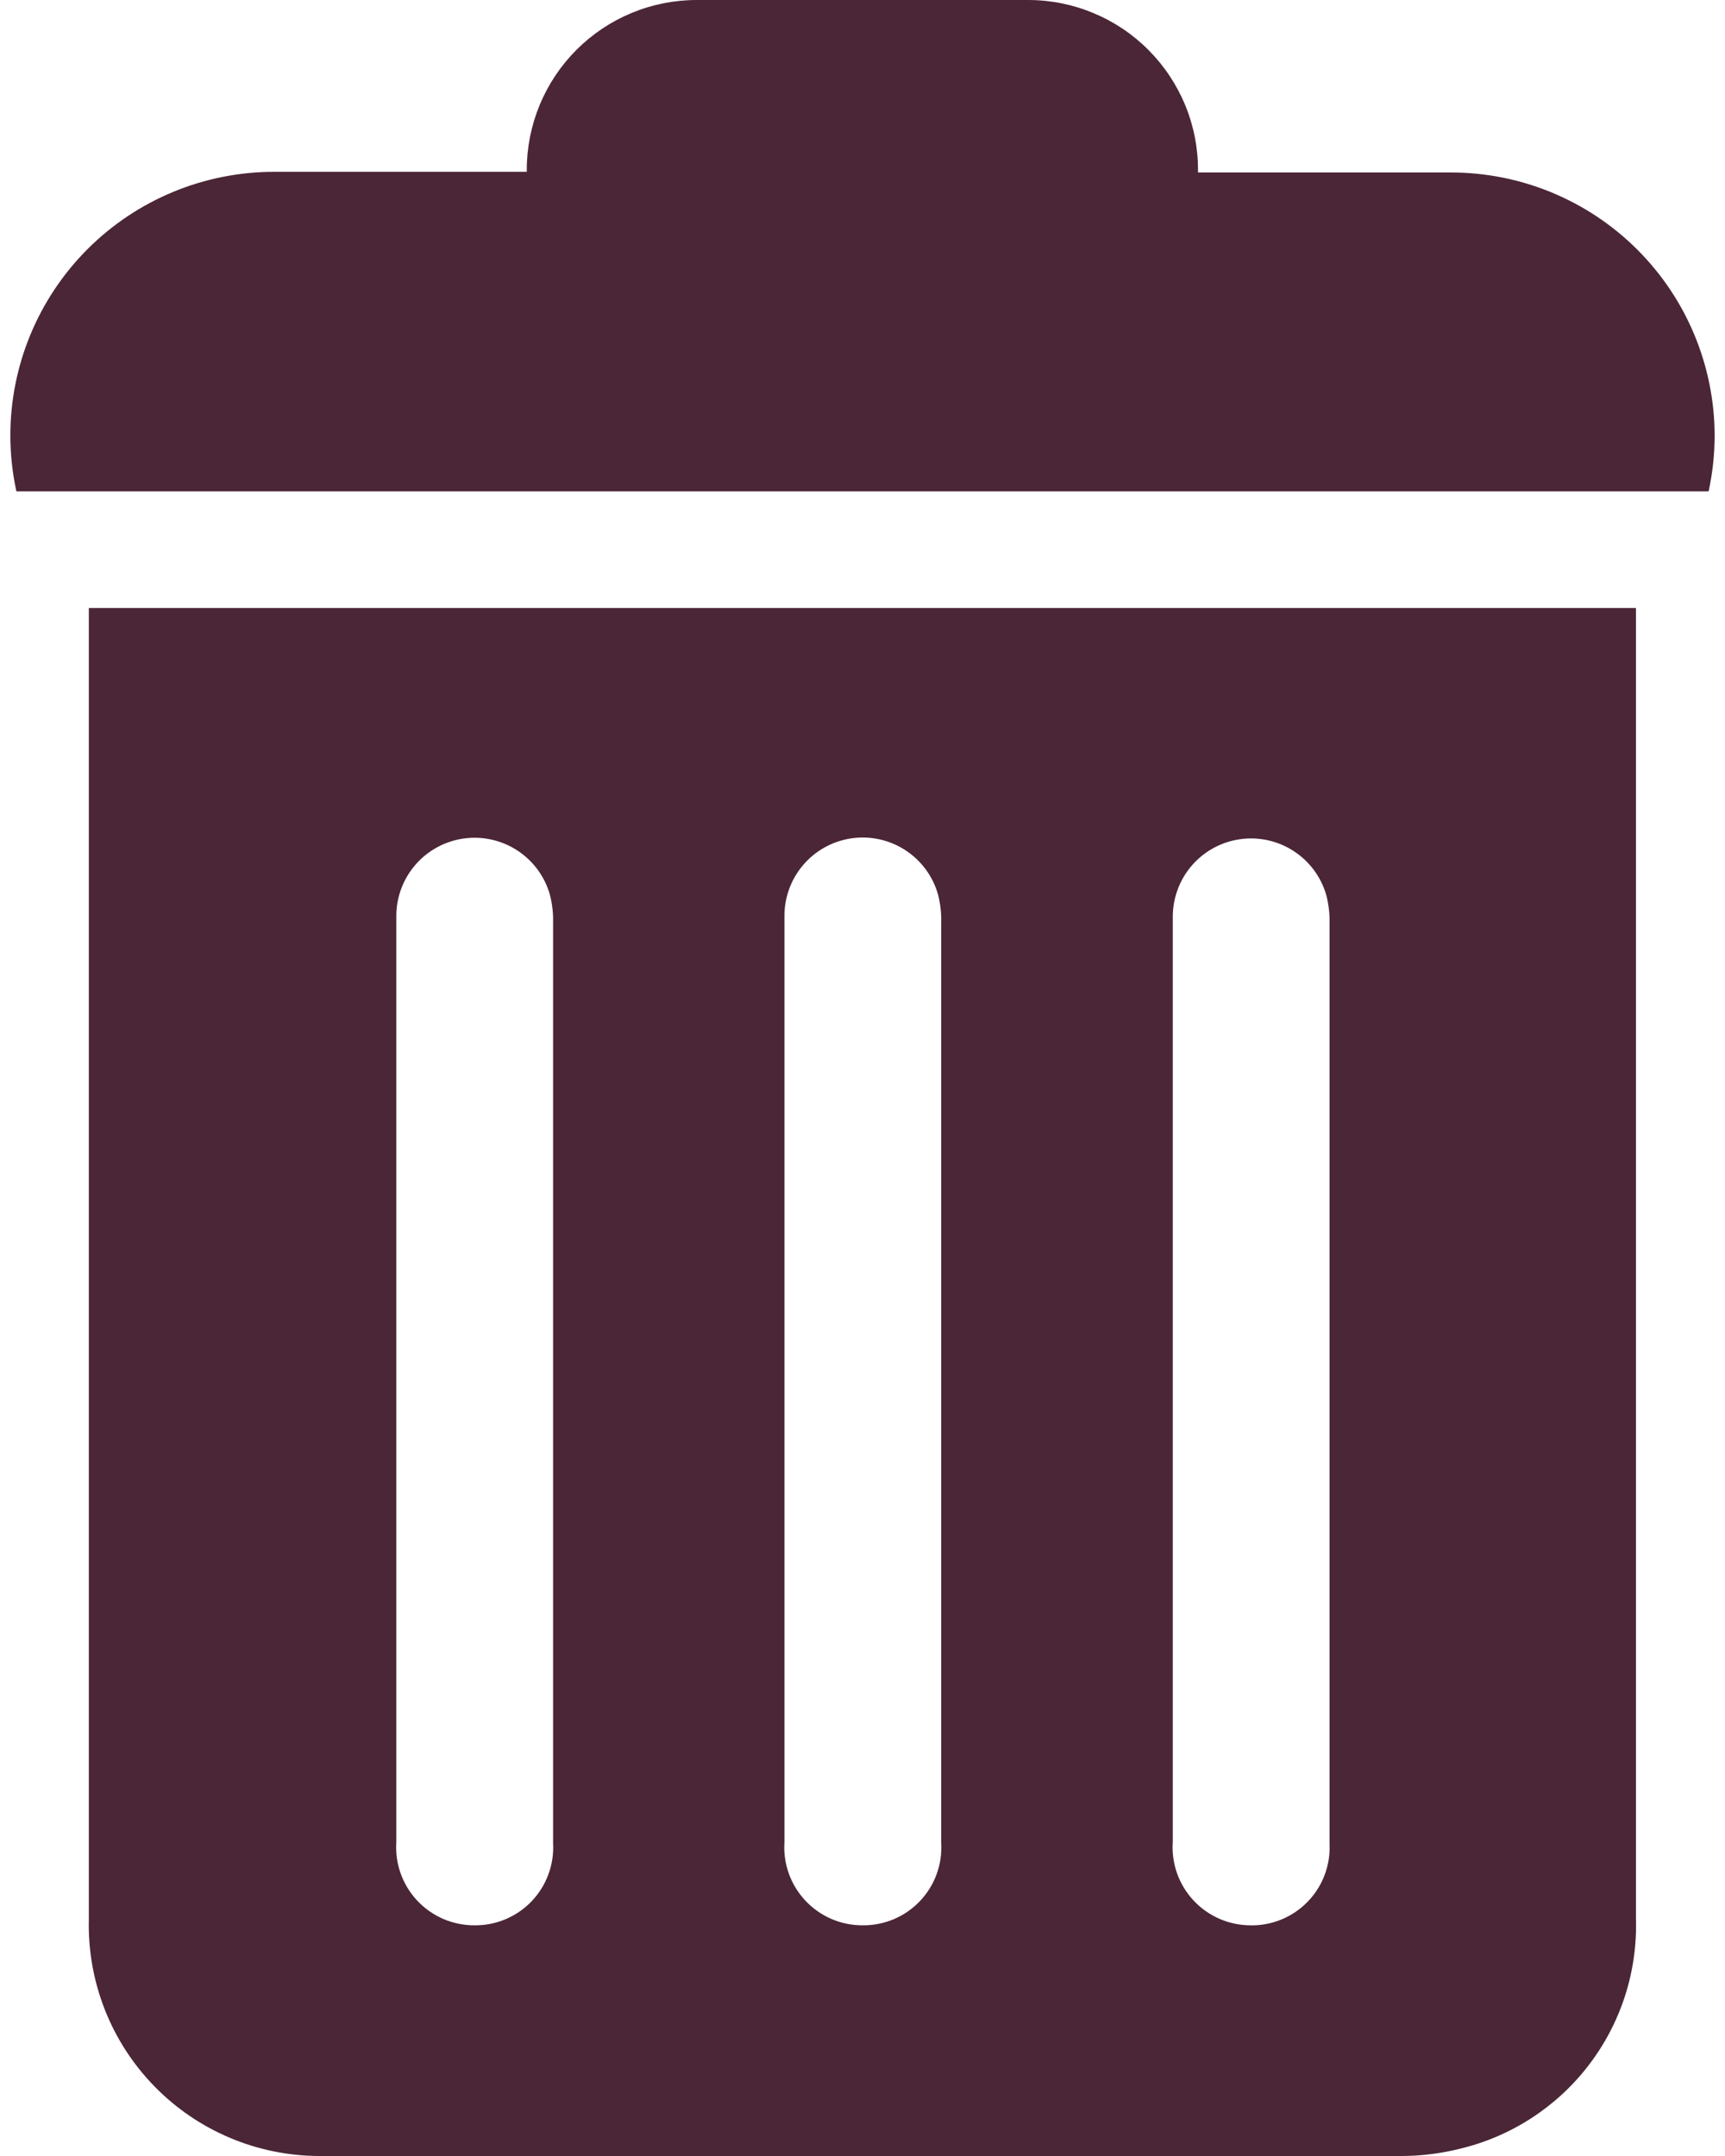 <svg width="80" height="100" viewBox="0 0 80 100" version="1.1" xmlns="http://www.w3.org/2000/svg" xmlns:xlink="http://www.w3.org/1999/xlink">
<title>Vector</title>
<desc>Created using Figma</desc>
<g id="Canvas" transform="translate(-2425 -5072)">
<g id="Vector">
<use xlink:href="#path0_fill" transform="translate(2425.48 5072)" fill="#4B2636"/>
</g>
</g>
<defs>
<path id="path0_fill" d="M 3.64 28.25C 3.64 28.6 3.64 28.89 3.64 29.18C 3.64 32.247 3.64 35.317 3.64 38.39C 3.64 55.277 3.64 72.16 3.64 89.04C 3.607 90.466 3.859 91.885 4.381 93.213C 4.904 94.541 5.687 95.751 6.684 96.772C 7.68 97.793 8.871 98.604 10.186 99.159C 11.501 99.713 12.913 99.999 14.34 100C 31.073 100 47.807 100 64.54 100C 65.437 99.996 66.33 99.886 67.2 99.67C 69.585 99.107 71.703 97.737 73.195 95.793C 74.687 93.849 75.463 91.45 75.39 89C 75.39 69.12 75.39 49.24 75.39 29.36C 75.39 28.99 75.39 28.63 75.39 28.2L 3.64 28.2L 3.64 28.25ZM 21.52 89.3C 21.023 89.301 20.531 89.2 20.074 89.003C 19.618 88.805 19.207 88.516 18.868 88.153C 18.528 87.79 18.267 87.361 18.1 86.892C 17.934 86.424 17.866 85.926 17.9 85.43C 17.9 78.317 17.9 71.207 17.9 64.1C 17.9 56.913 17.9 49.727 17.9 42.54C 17.887 41.66 18.195 40.805 18.765 40.135C 19.335 39.465 20.129 39.024 21 38.896C 21.871 38.767 22.758 38.96 23.498 39.437C 24.237 39.914 24.778 40.644 25.02 41.49C 25.133 41.924 25.183 42.372 25.17 42.82C 25.17 57.04 25.17 71.263 25.17 85.49C 25.198 85.984 25.123 86.478 24.951 86.942C 24.78 87.406 24.515 87.83 24.172 88.188C 23.83 88.545 23.418 88.828 22.962 89.019C 22.506 89.211 22.015 89.306 21.52 89.3ZM 39.52 89.3C 39.023 89.301 38.531 89.2 38.074 89.003C 37.618 88.805 37.207 88.516 36.868 88.153C 36.528 87.79 36.267 87.361 36.1 86.892C 35.934 86.424 35.866 85.926 35.9 85.43C 35.9 78.317 35.9 71.207 35.9 64.1C 35.9 56.913 35.9 49.727 35.9 42.54C 35.885 41.659 36.19 40.803 36.76 40.13C 37.329 39.458 38.123 39.016 38.995 38.886C 39.866 38.756 40.755 38.948 41.496 39.425C 42.236 39.903 42.778 40.633 43.02 41.48C 43.133 41.914 43.183 42.362 43.17 42.81C 43.17 57.03 43.17 71.253 43.17 85.48C 43.199 85.975 43.126 86.47 42.955 86.936C 42.784 87.401 42.519 87.826 42.176 88.184C 41.834 88.543 41.421 88.827 40.964 89.019C 40.507 89.21 40.016 89.306 39.52 89.3ZM 57.52 89.3C 57.023 89.3 56.531 89.197 56.075 88.999C 55.619 88.8 55.209 88.51 54.87 88.146C 54.532 87.782 54.272 87.352 54.106 86.883C 53.941 86.414 53.874 85.916 53.91 85.42C 53.91 78.273 53.91 71.123 53.91 63.97C 53.91 56.823 53.91 49.673 53.91 42.52C 53.91 41.645 54.226 40.798 54.8 40.137C 55.374 39.477 56.168 39.045 57.035 38.924C 57.902 38.802 58.784 38.998 59.518 39.475C 60.252 39.952 60.789 40.678 61.03 41.52C 61.142 41.954 61.193 42.402 61.18 42.85C 61.18 57.07 61.18 71.293 61.18 85.52C 61.204 86.019 61.124 86.518 60.945 86.985C 60.766 87.452 60.492 87.876 60.14 88.231C 59.789 88.587 59.367 88.865 58.902 89.049C 58.438 89.233 57.94 89.319 57.44 89.3L 57.52 89.3ZM 66.81 8L 55.08 8C 55.08 8 55.08 7.94 55.08 7.91C 55.084 6.873 54.883 5.846 54.49 4.888C 54.096 3.929 53.517 3.057 52.786 2.322C 52.055 1.587 51.186 1.004 50.229 0.606C 49.273 0.207 48.246 0.001 47.21 0L 31.83 8.88178e-16C 30.795 -3.60822e-16 29.77 0.204 28.814 0.6C 27.858 0.996 26.99 1.576 26.258 2.308C 25.526 3.04 24.946 3.908 24.55 4.864C 24.154 5.821 23.95 6.845 23.95 7.88C 23.95 7.88 23.95 7.94 23.95 7.97L 12.23 7.97C 8.986 7.97 5.876 9.259 3.582 11.552C 1.289 13.846 -4.57764e-07 16.956 -4.57764e-07 20.2C 0.001 21.071 0.095 21.939 0.28 22.79L 78.76 22.79C 78.945 21.939 79.039 21.071 79.04 20.2C 79.032 16.962 77.74 13.859 75.447 11.572C 73.155 9.284 70.048 8 66.81 8Z"/>
</defs>
</svg>
